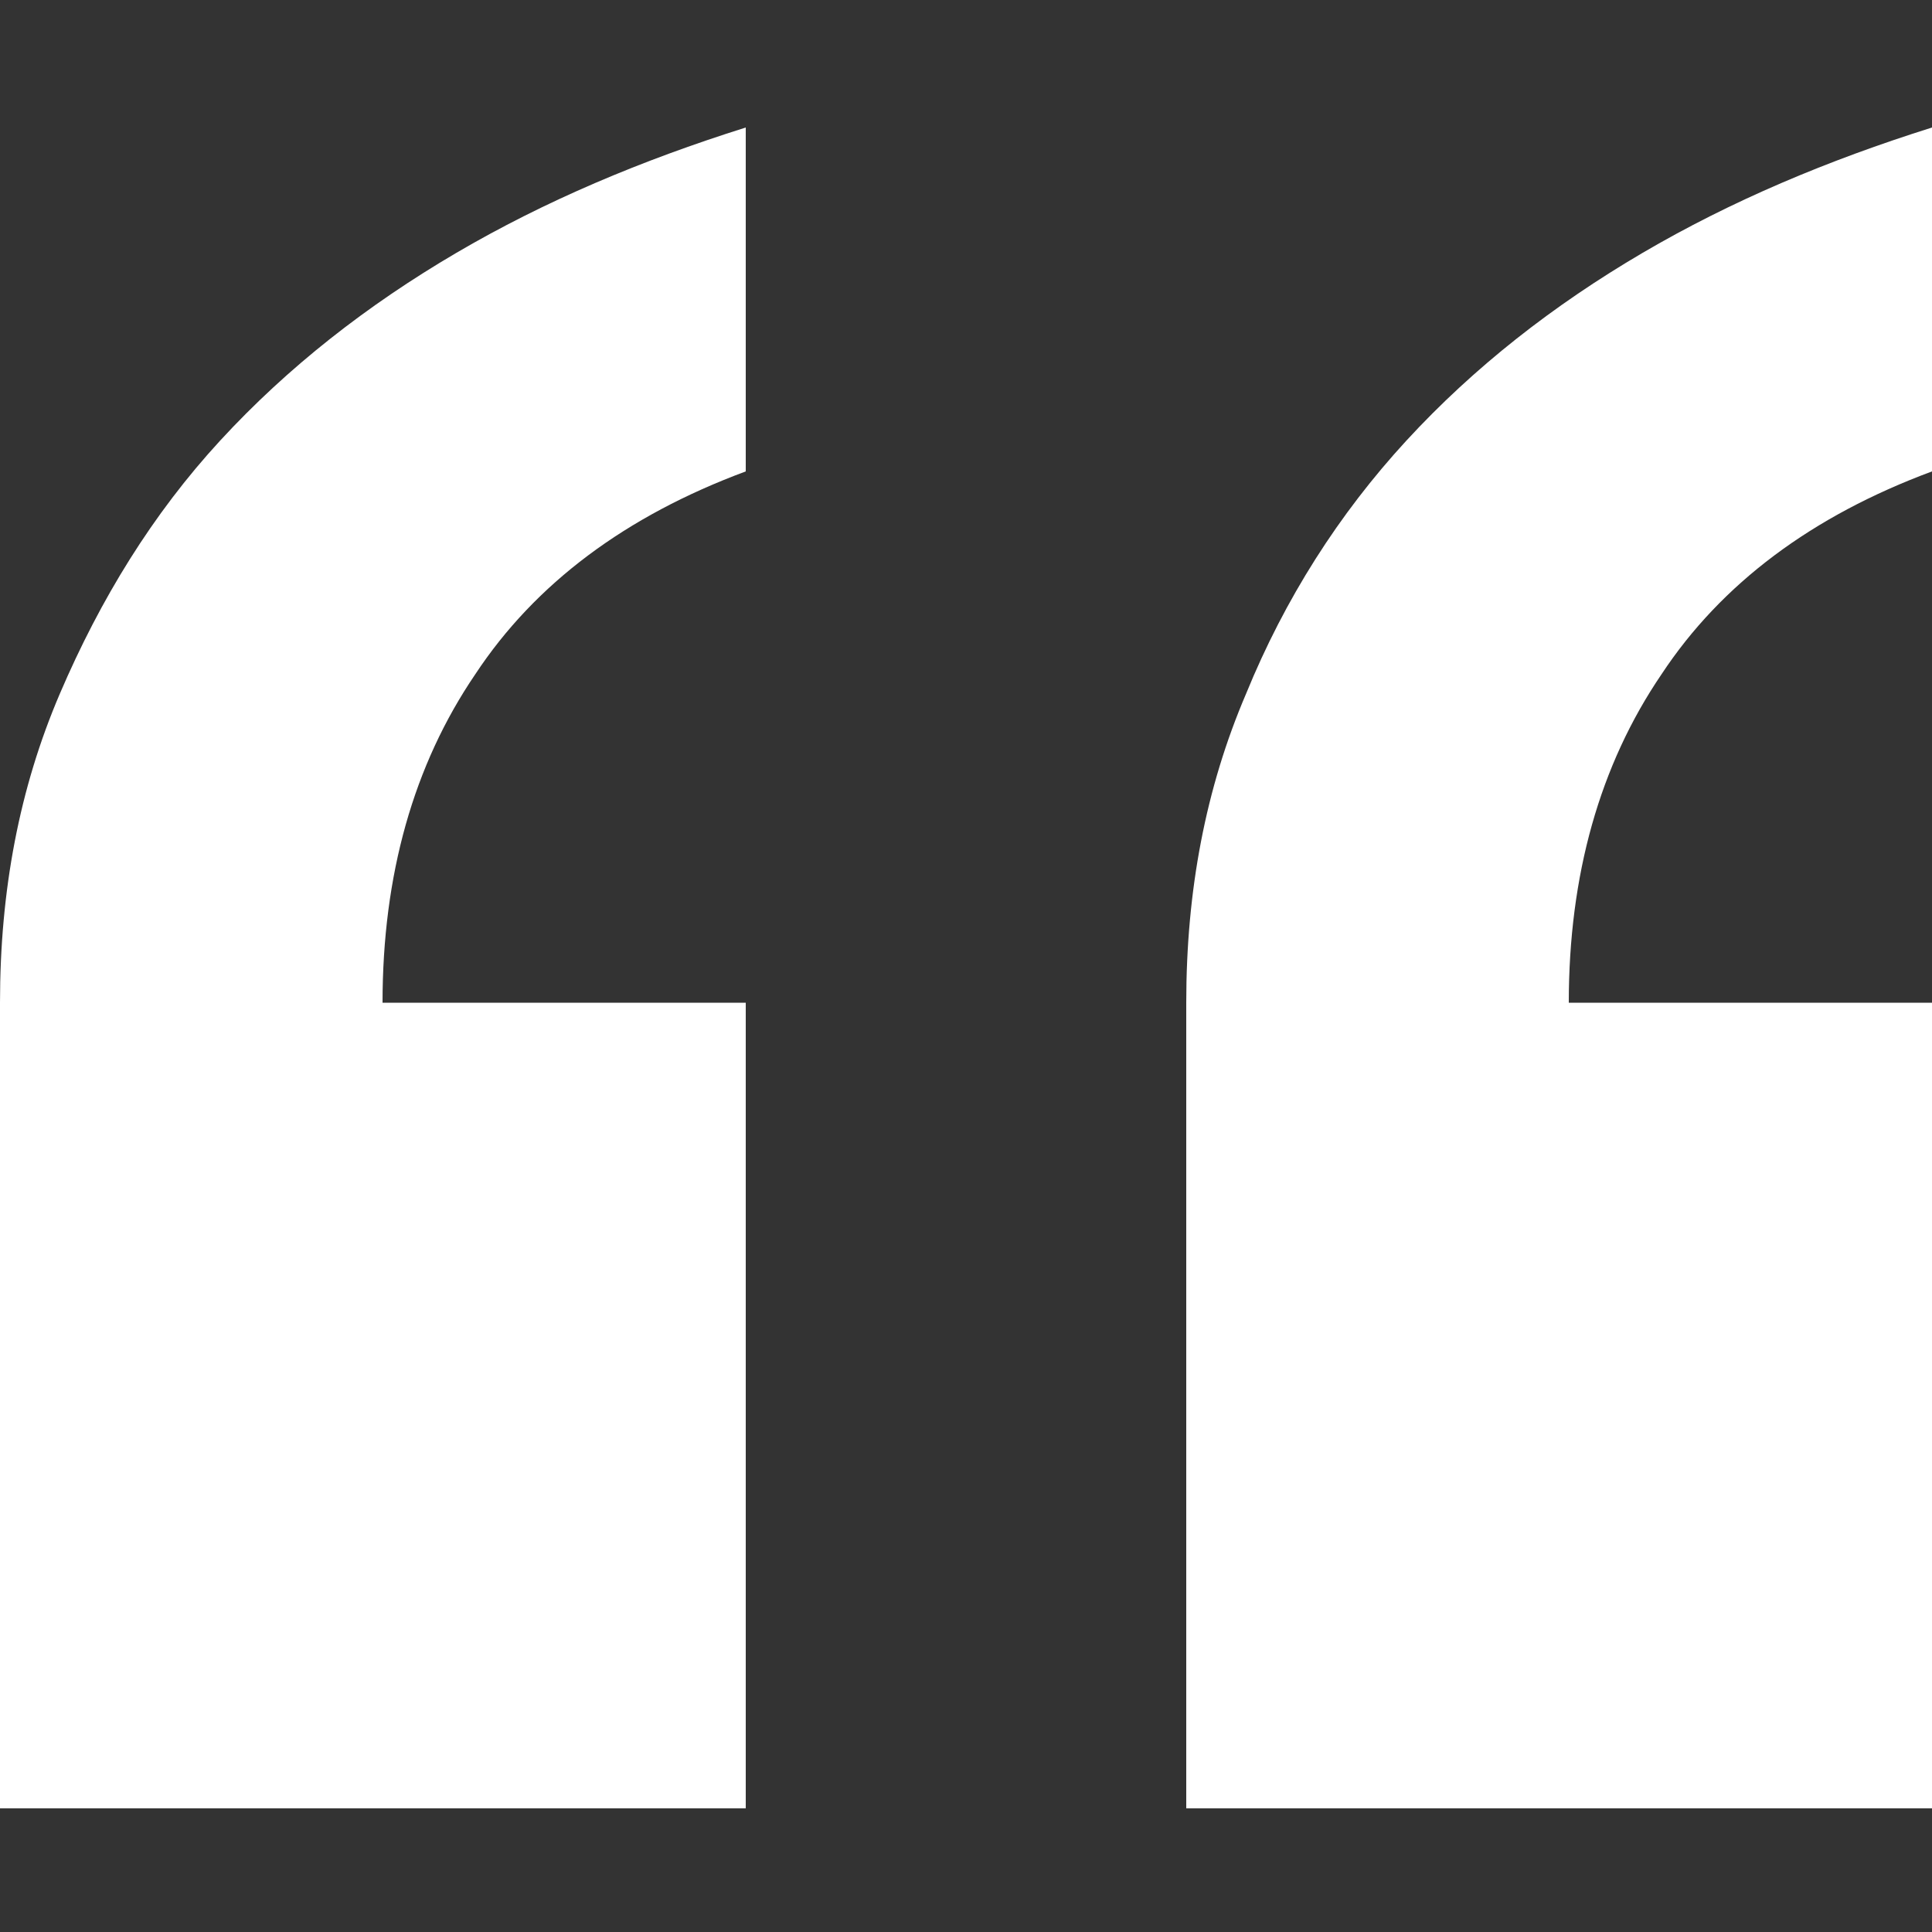 <?xml version="1.0" encoding="utf-8"?>
<!-- Generator: Adobe Illustrator 17.1.0, SVG Export Plug-In . SVG Version: 6.00 Build 0)  -->
<!DOCTYPE svg PUBLIC "-//W3C//DTD SVG 1.1//EN" "http://www.w3.org/Graphics/SVG/1.1/DTD/svg11.dtd">
<svg version="1.1" id="Layer_1" xmlns="http://www.w3.org/2000/svg" xmlns:xlink="http://www.w3.org/1999/xlink" x="0px" y="0px"
	 viewBox="0 0 100 100" enable-background="new 0 0 100 100" xml:space="preserve">
<rect x="0" y="0" width="100" height="100" fill="#333333" stroke="none"/>
<g>
	<path fill="#FFFFFF" d="M38.6,24.4c-6.2,2.3-10.9,5.8-14,10.5c-3.2,4.7-4.8,10.4-4.8,17h18.8v41.7H0V51.9c0-5.8,1-11.1,3.1-16
		s4.8-9.3,8.3-13.1s7.6-7,12.2-9.7s9.6-4.8,15-6.5V24.4z M100,24.4c-6.2,2.3-10.9,5.8-14,10.5c-3.2,4.7-4.8,10.4-4.8,17H100v41.7
		H61.4V51.9c0-5.8,1-11.1,3.1-16c2-4.9,4.8-9.3,8.3-13.1s7.6-7,12.2-9.7s9.6-4.8,15-6.5V24.4z"/>
</g>
</svg>
